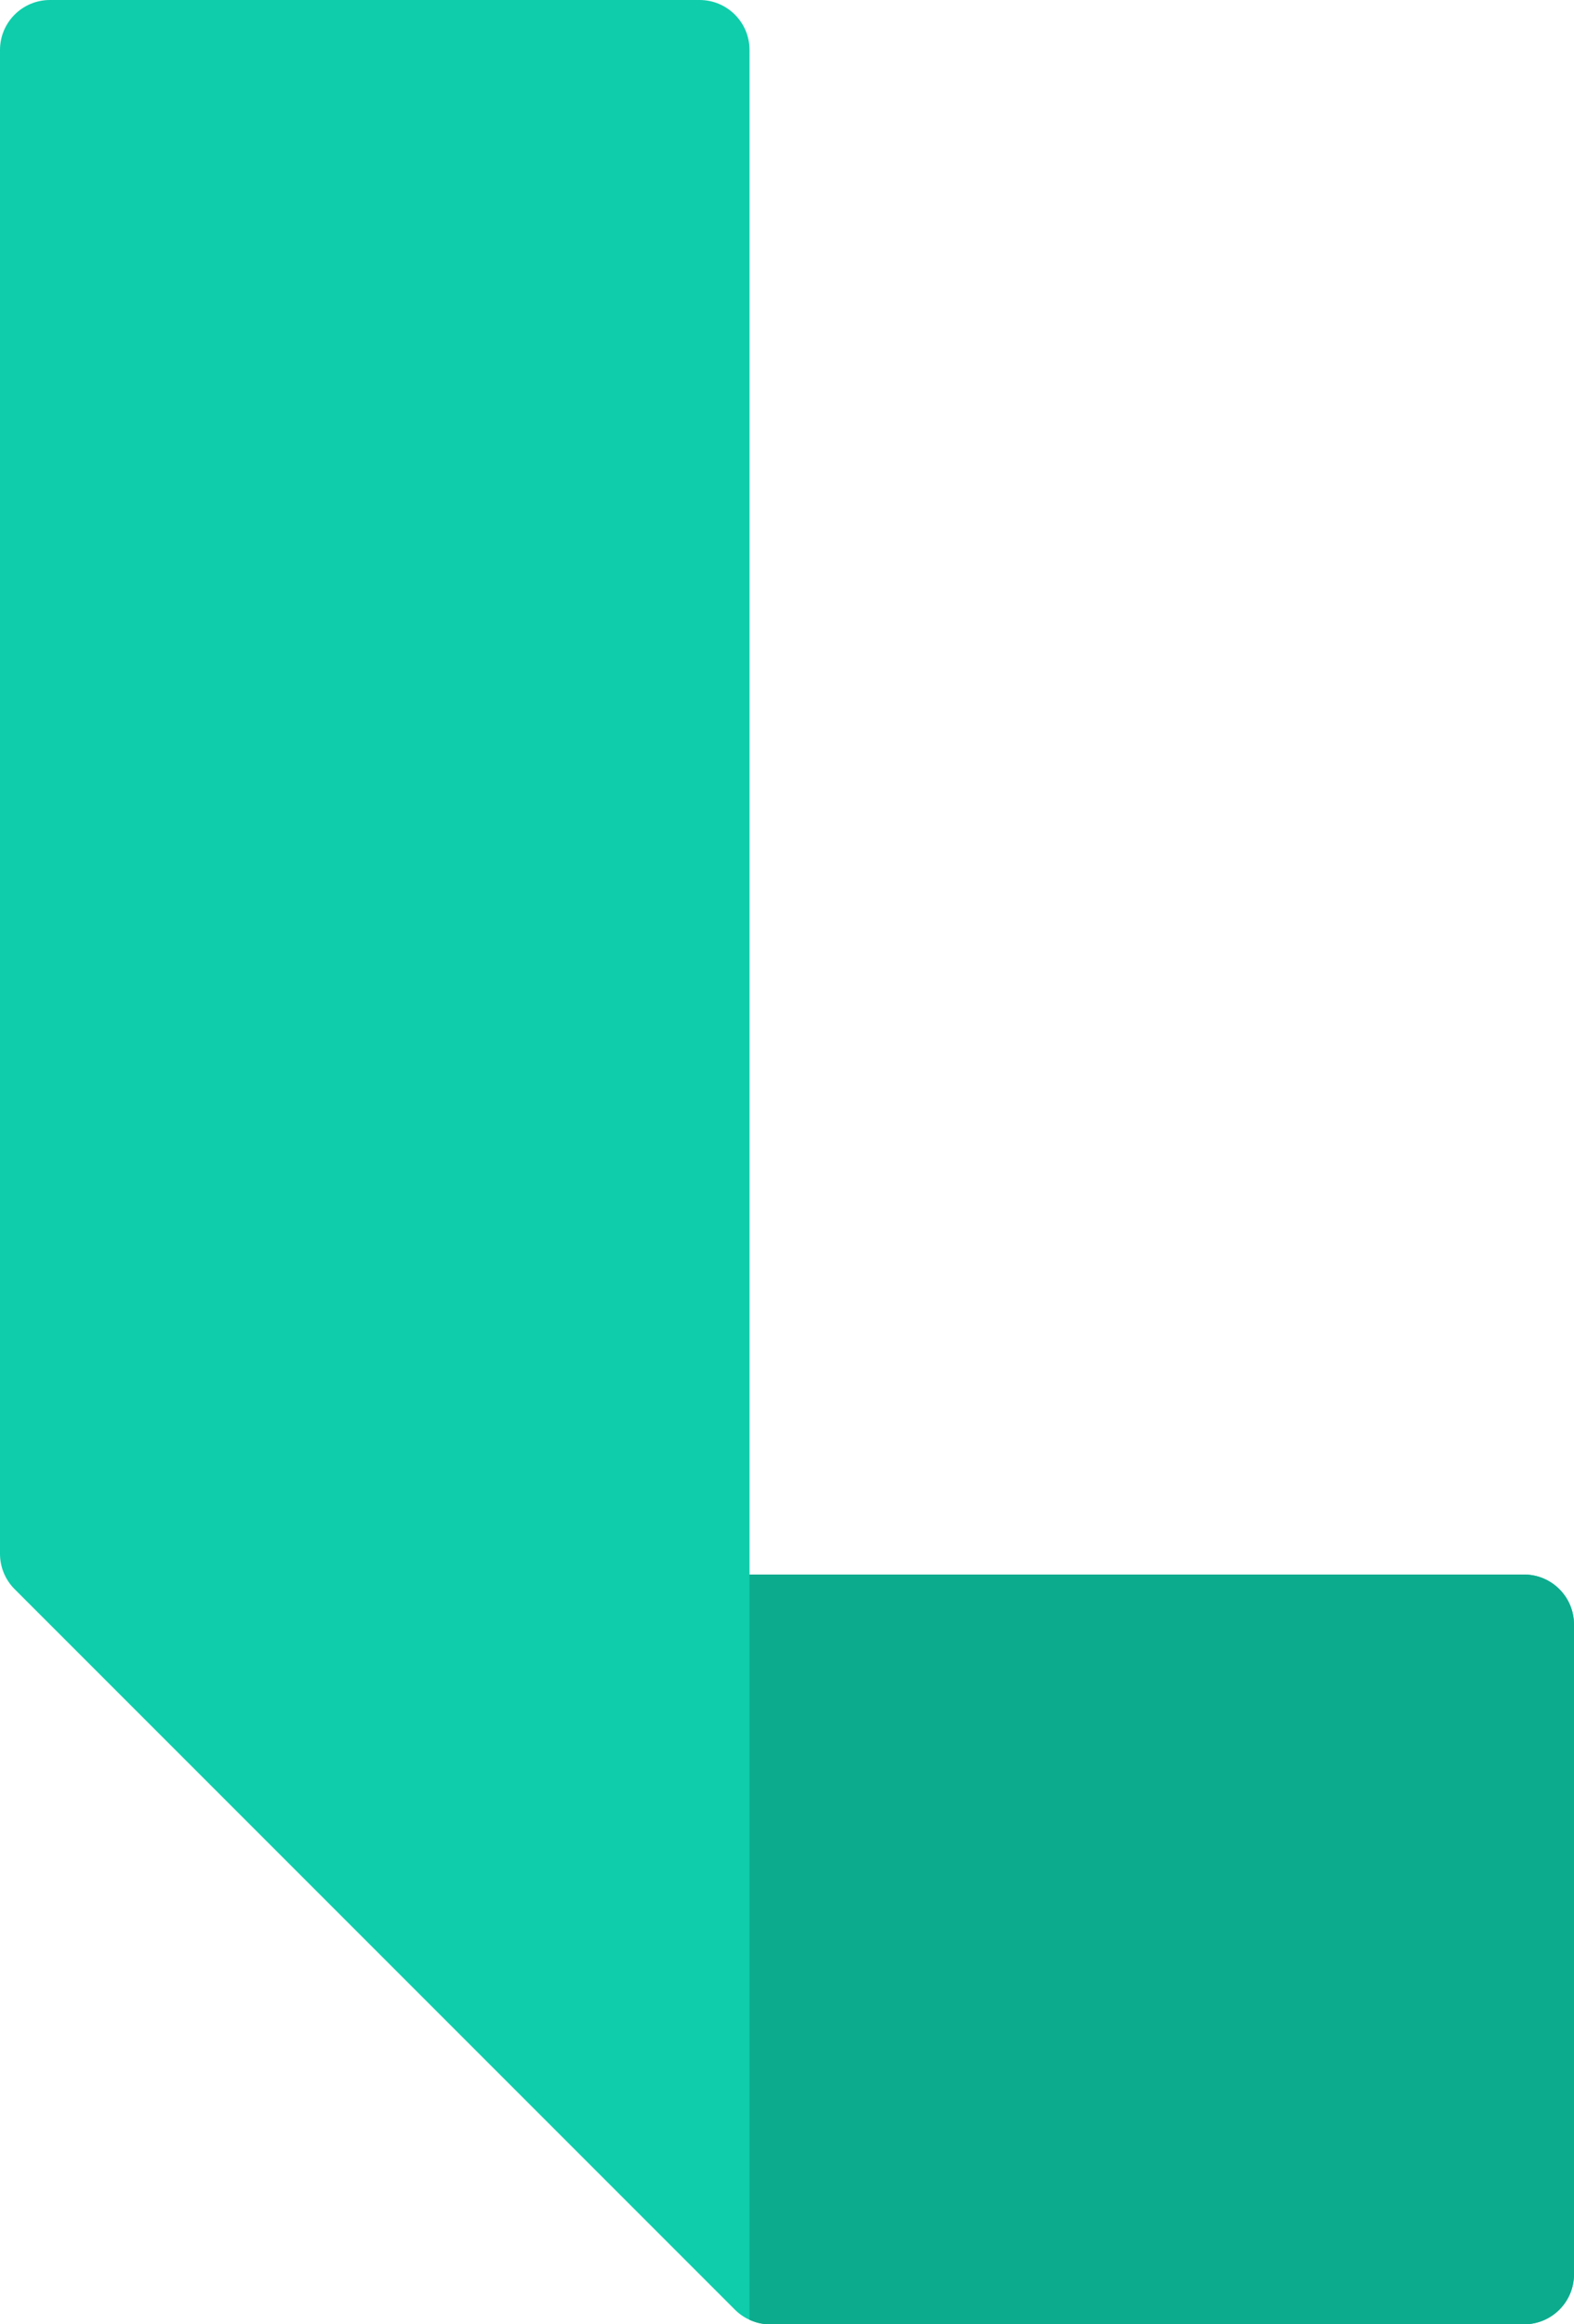 <svg width="63" height="93" viewBox="0 0 63 93" fill="none" xmlns="http://www.w3.org/2000/svg">
<path d="M28 0H2C0.895 0 0 0.895 0 2V62.172C0 62.702 0.211 63.211 0.586 63.586L29.414 92.414C29.789 92.789 30.298 93 30.828 93H61C62.105 93 63 92.105 63 91V65C63 63.895 62.105 63 61 63H30V2C30 0.895 29.105 0 28 0Z" fill="#0FCDAA"/>
<path d="M61 63H30V92.821C30.418 93 30.594 93 31 93H61C62.105 93 63 92.105 63 91V65C63 63.895 62.105 63 61 63Z" fill="#0DAB8E"/>
</svg>

